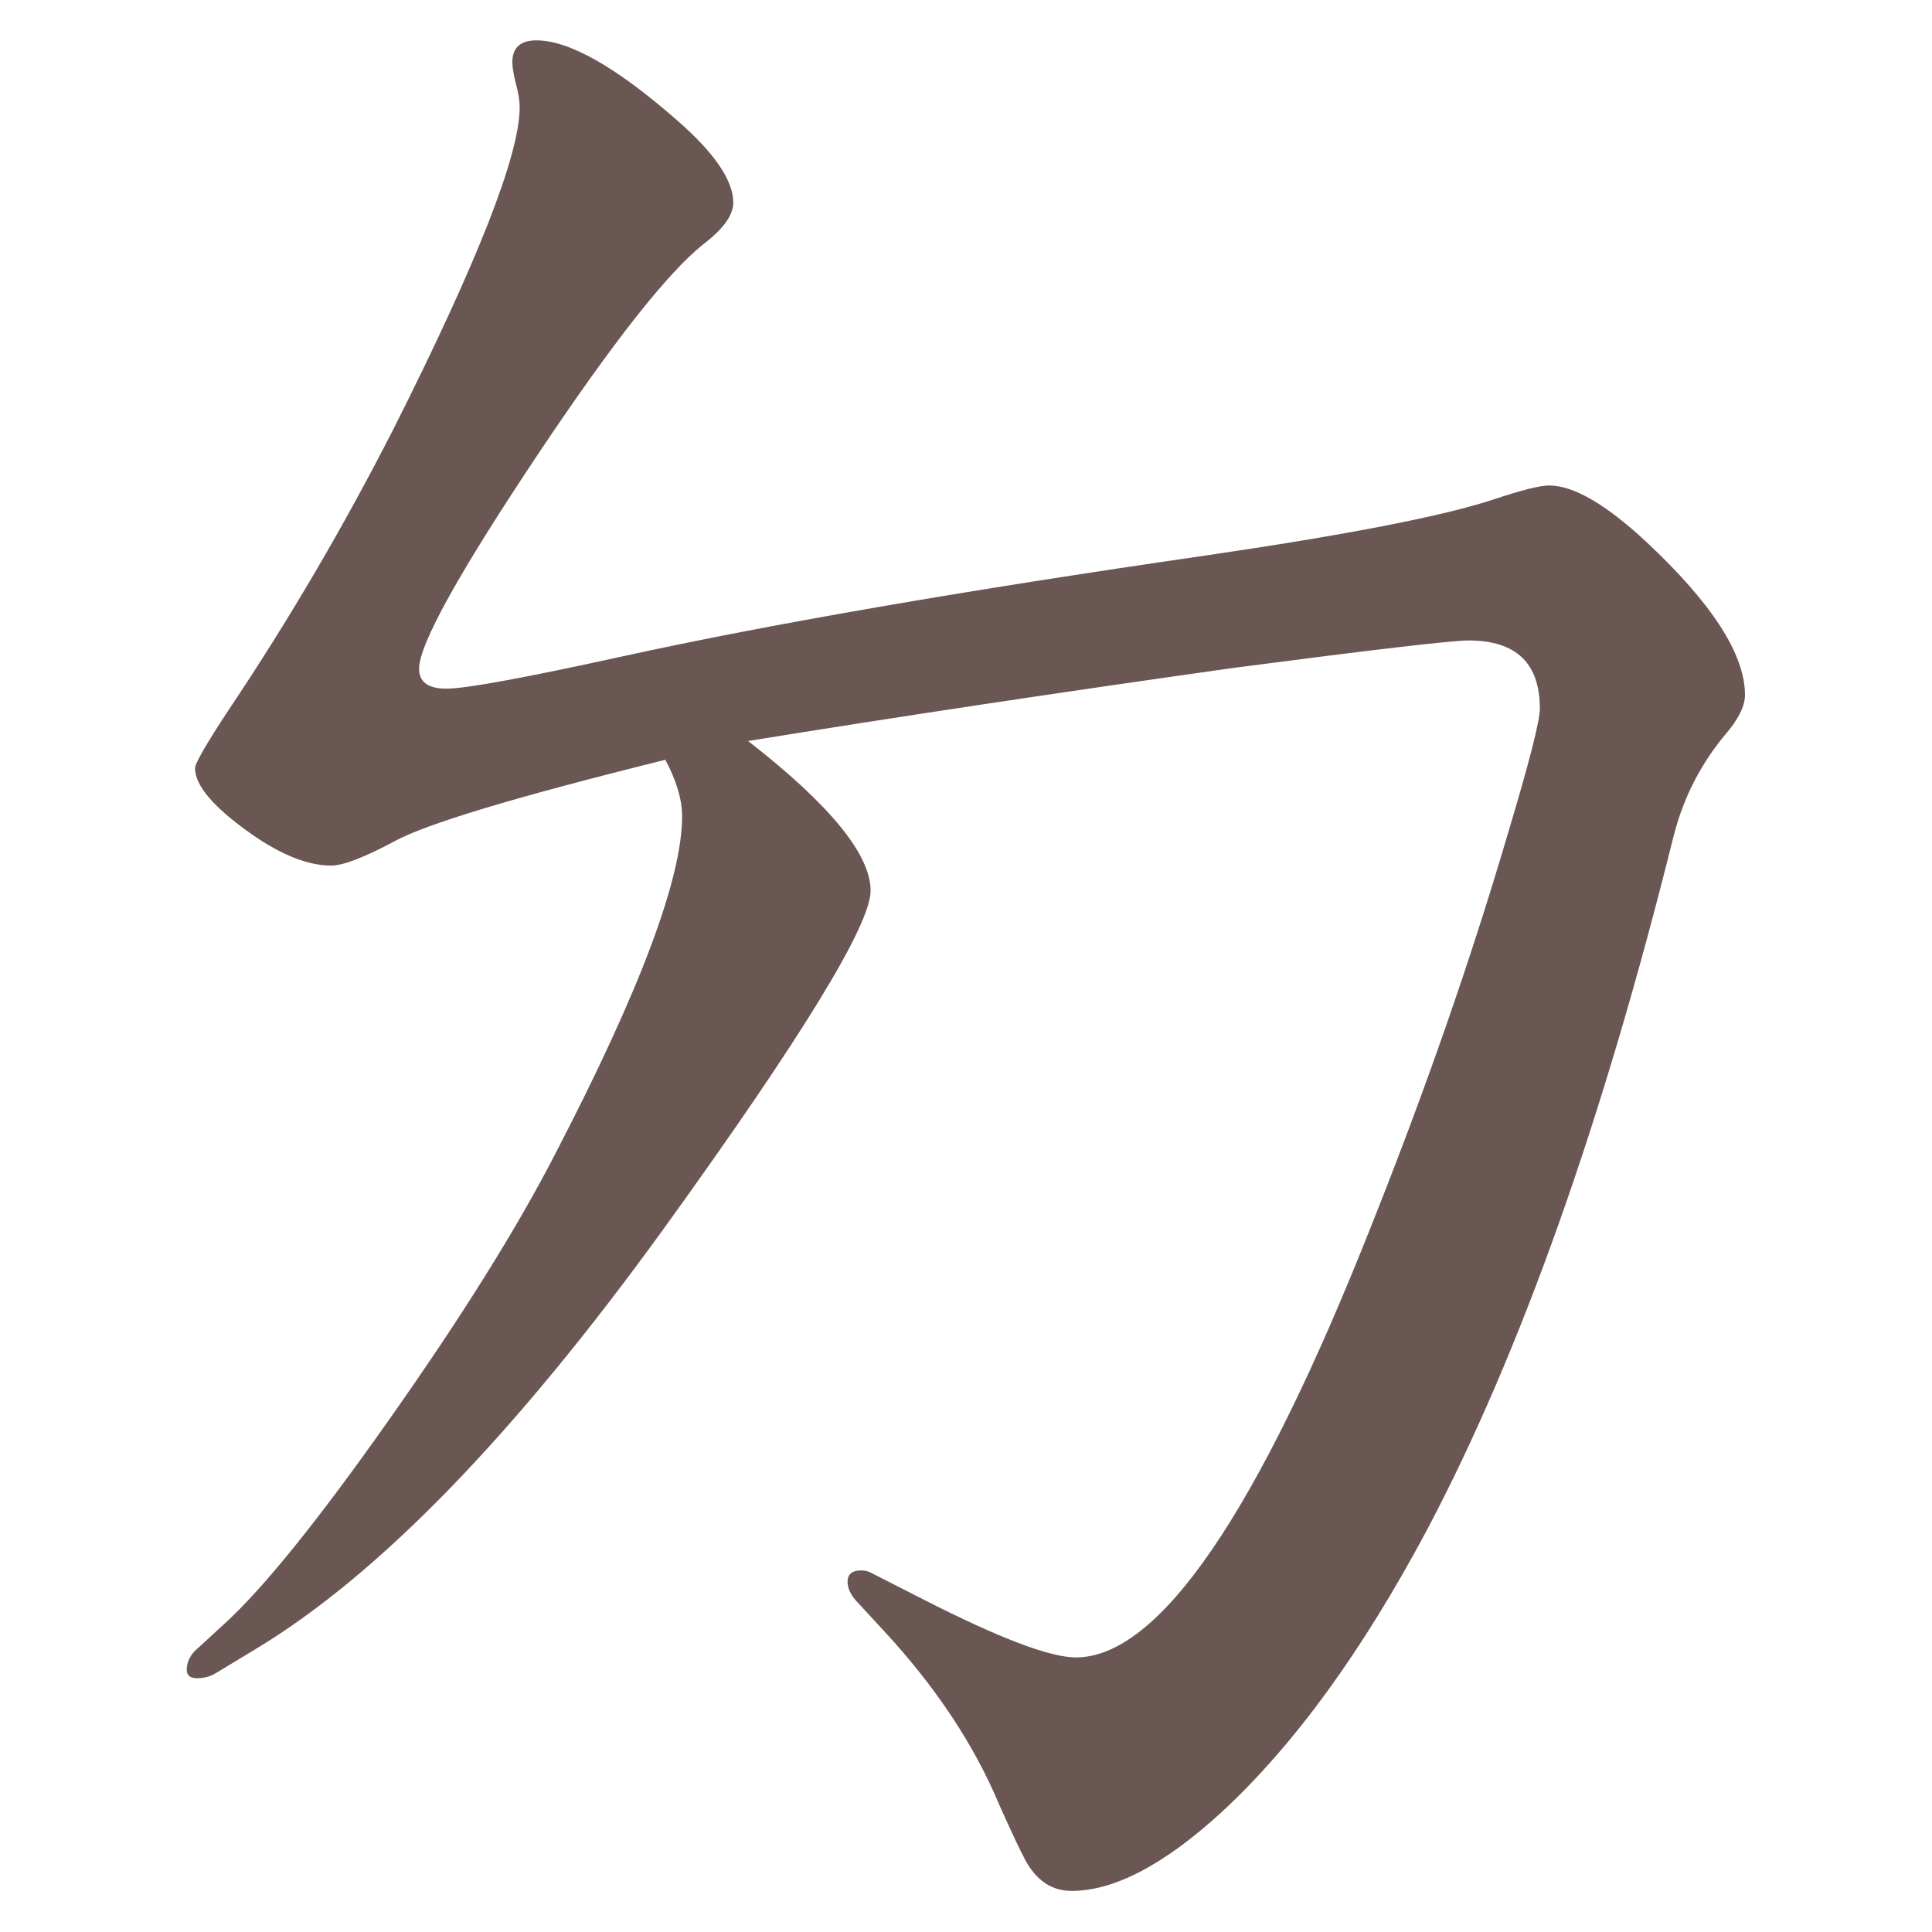 <?xml version="1.0" encoding="UTF-8" standalone="no"?>
<svg
   xmlns:dc="http://purl.org/dc/elements/1.1/"
   xmlns:cc="http://creativecommons.org/ns#"
   xmlns:rdf="http://www.w3.org/1999/02/22-rdf-syntax-ns#"
   xmlns:svg="http://www.w3.org/2000/svg"
   xmlns="http://www.w3.org/2000/svg"
   xmlns:sodipodi="http://sodipodi.sourceforge.net/DTD/sodipodi-0.dtd"
   xmlns:inkscape="http://www.inkscape.org/namespaces/inkscape"
   width="24mm"
   height="24mm"
   viewBox="0 0 24 24"
   version="1.1"
   id="svg2347"
   inkscape:version="1.0.1 (3bc2e813f5, 2020-09-07)"
   sodipodi:docname="guileless_bopomofo_keyboard-d.svg">
  <defs
     id="defs2341" />
  <sodipodi:namedview
     id="base"
     pagecolor="#ffffff"
     bordercolor="#666666"
     borderopacity="1.0"
     inkscape:pageopacity="0.0"
     inkscape:pageshadow="2"
     inkscape:zoom="0.35"
     inkscape:cx="973.92576"
     inkscape:cy="702.49719"
     inkscape:document-units="mm"
     inkscape:current-layer="layer1"
     inkscape:document-rotation="0"
     showgrid="false"
     inkscape:window-width="1920"
     inkscape:window-height="1049"
     inkscape:window-x="1"
     inkscape:window-y="0"
     inkscape:window-maximized="1" />
  <g
     inkscape:label="Layer 1"
     inkscape:groupmode="layer"
     id="layer1"
     transform="translate(151.851,37.702)">
    <g
       id="g3671"
       transform="matrix(0.821,0,0,0.821,-159.309,-71.988)">
      <rect
         style="fill:none;fill-opacity:0.6;stroke-width:0.083"
         id="rect233-56"
         width="29.229"
         height="29.229"
         x="9.083"
         y="41.757" />
      <path
         d="m 19.15,53.258 q -3.391,0.84 -4.104,1.236 -0.681,0.364 -0.951,0.364 -0.523,0 -1.204,-0.475 -0.856,-0.602 -0.856,-0.998 0,-0.111 0.523,-0.903 1.347,-2.012 2.472,-4.215 1.917,-3.803 1.917,-4.881 0,-0.158 -0.063,-0.38 -0.048,-0.206 -0.048,-0.301 0,-0.333 0.364,-0.333 0.745,0 2.123,1.204 0.856,0.745 0.856,1.252 0,0.285 -0.46,0.634 -0.808,0.65 -2.472,3.138 -1.822,2.726 -1.822,3.28 0,0.301 0.412,0.301 0.444,0 2.678,-0.491 3.328,-0.729 8.795,-1.521 3.248,-0.475 4.389,-0.856 0.618,-0.206 0.824,-0.206 0.555,0 1.474,0.856 1.49,1.394 1.49,2.314 0,0.254 -0.301,0.602 -0.555,0.666 -0.776,1.521 -1.616,6.497 -3.724,10.49 -1.474,2.773 -3.122,4.294 -1.299,1.188 -2.266,1.188 -0.444,0 -0.697,-0.46 -0.127,-0.238 -0.396,-0.84 -0.57,-1.363 -1.743,-2.63 l -0.38,-0.412 q -0.174,-0.174 -0.174,-0.333 0,-0.174 0.206,-0.174 0.079,0 0.143,0.032 l 0.808,0.412 q 1.711,0.872 2.298,0.872 1.886,0 4.469,-6.529 1.22,-3.058 2.06,-5.911 0.491,-1.632 0.491,-1.917 0,-1.03 -1.078,-1.03 -0.38,0 -3.534,0.412 -3.946,0.555 -7.368,1.109 1.854,1.442 1.854,2.266 0,0.776 -3.122,5.102 -3.391,4.69 -6.18,6.37 l -0.602,0.364 q -0.127,0.079 -0.285,0.079 -0.158,0 -0.158,-0.127 0,-0.19 0.174,-0.333 l 0.396,-0.364 q 0.887,-0.808 2.504,-3.106 1.632,-2.314 2.504,-4.009 1.917,-3.692 1.917,-5.102 0,-0.38 -0.254,-0.856 z"
         style="font-weight:bold;font-size:11.289px;line-height:1.25;font-family:MOESongUN;-inkscape-font-specification:'MOESongUN Bold';letter-spacing:0px;word-spacing:0px;fill:#6a5753;fill-opacity:1;stroke-width:0.761"
         id="path562-9" />
    </g>
  </g>
</svg>
